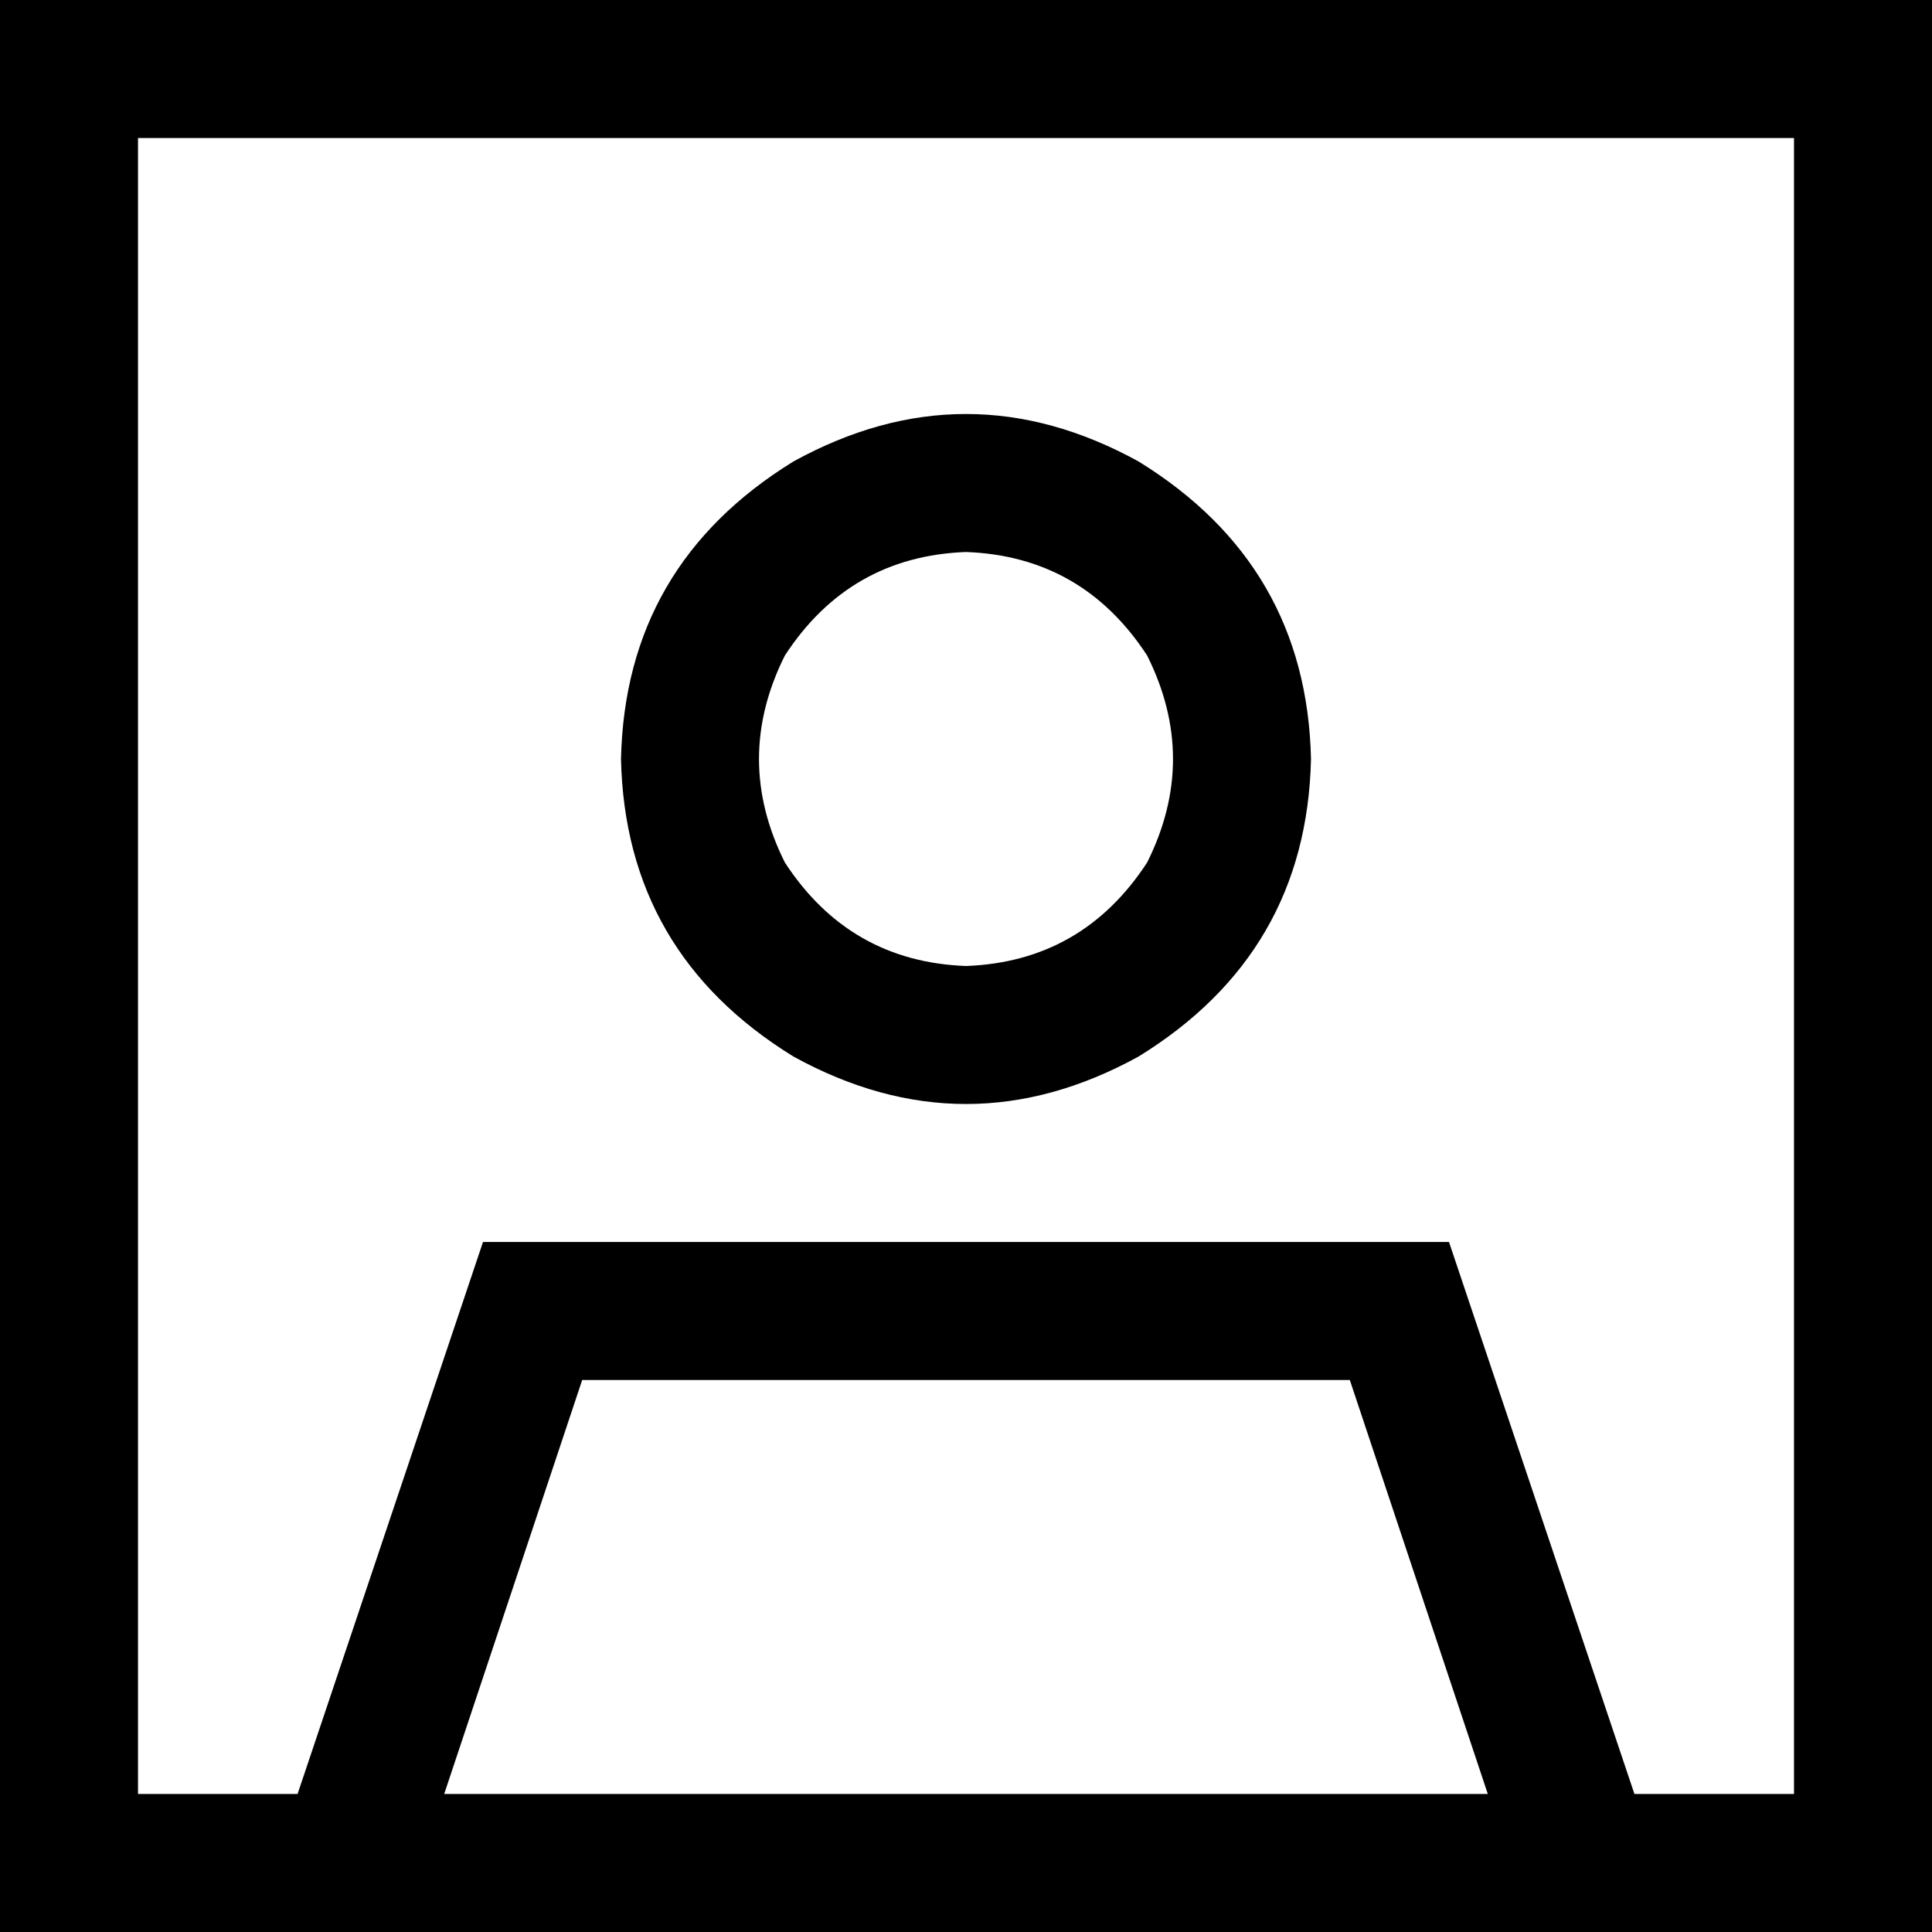 <svg xmlns="http://www.w3.org/2000/svg" viewBox="0 0 448 448">
  <path d="M 416 32 L 416 416 L 416 32 L 416 416 L 379 416 L 379 416 L 336 288 L 336 288 L 112 288 L 112 288 L 69 416 L 69 416 L 32 416 L 32 416 L 32 32 L 32 32 L 416 32 L 416 32 Z M 345 416 L 103 416 L 345 416 L 103 416 L 135 320 L 135 320 L 313 320 L 313 320 L 345 416 L 345 416 Z M 32 0 L 0 0 L 32 0 L 0 0 L 0 32 L 0 32 L 0 416 L 0 416 L 0 448 L 0 448 L 32 448 L 448 448 L 448 416 L 448 416 L 448 32 L 448 32 L 448 0 L 448 0 L 416 0 L 32 0 Z M 224 224 Q 197 223 182 200 Q 170 176 182 152 Q 197 129 224 128 Q 251 129 266 152 Q 278 176 266 200 Q 251 223 224 224 L 224 224 Z M 144 176 Q 145 221 184 245 Q 224 267 264 245 Q 303 221 304 176 Q 303 131 264 107 Q 224 85 184 107 Q 145 131 144 176 L 144 176 Z" />
</svg>